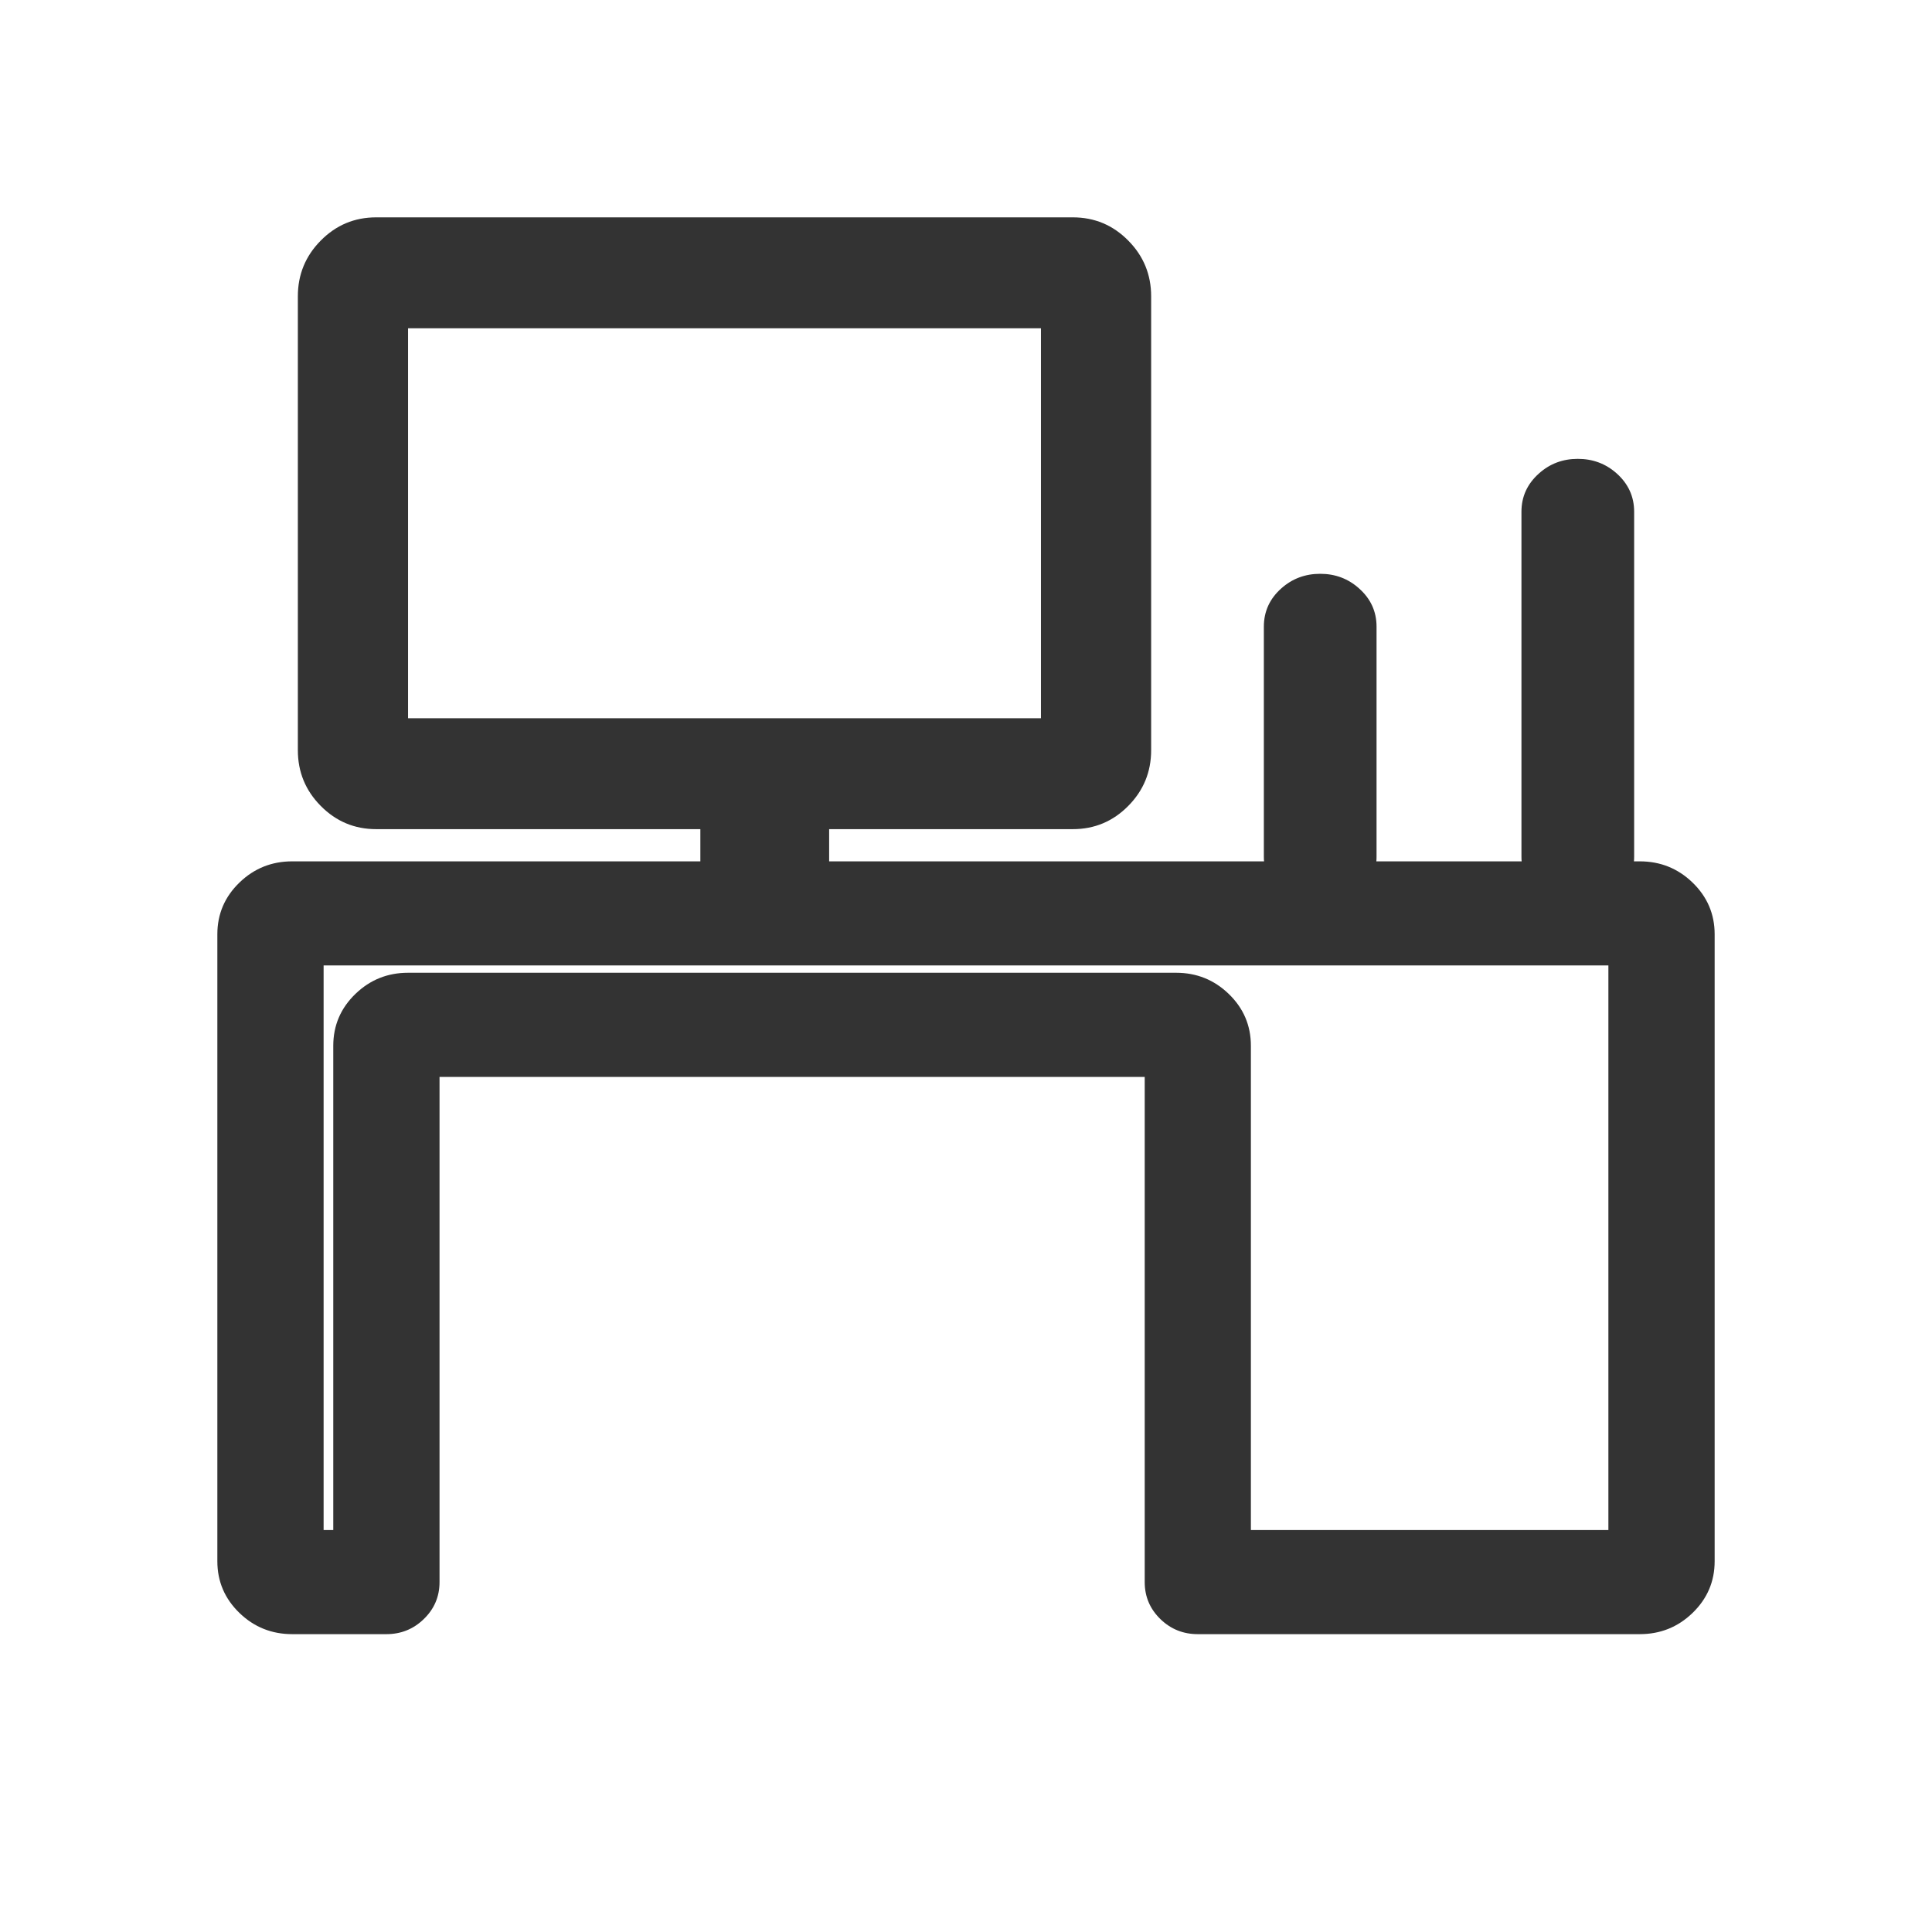 <svg xmlns="http://www.w3.org/2000/svg" xmlns:xlink="http://www.w3.org/1999/xlink" fill="none" version="1.1" width="24" height="24" viewBox="0 0 24 24"><defs><clipPath id="master_svg0_112_08290"><rect x="0" y="0" width="24" height="24" rx="0"/></clipPath></defs><g clip-path="url(#master_svg0_112_08290)"><g><path d="M20.37,20L14.879,20C14.681,20,14.52,19.845,14.52,19.653L14.52,13.078L5.16,13.078L5.16,19.653C5.16,19.845,4.998,20,4.8,20L3.63,20C3.282,20,3,19.728,3,19.394L3,11.606C3,11.272,3.282,11,3.63,11L20.37,11C20.718,11,21,11.272,21,11.606L21,19.394C21,19.728,20.718,20,20.37,20ZM15.239,19.307L20.28,19.307L20.28,11.693L3.72,11.693L3.72,19.307L4.44,19.307L4.44,12.991C4.44,12.656,4.722,12.384,5.069,12.384L14.61,12.384C14.957,12.384,15.239,12.656,15.239,12.991L15.239,19.307Z" fill="#333333" fill-opacity="1"/><path d="M21.024,20.038Q21.3,19.772,21.3,19.394L21.3,11.606Q21.3,11.228,21.024,10.962Q20.752,10.7,20.37,10.7L3.63,10.7Q3.248,10.7,2.976,10.962Q2.7,11.228,2.7,11.606L2.7,19.394Q2.7,19.772,2.976,20.038Q3.248,20.3,3.63,20.3L4.8,20.3Q5.07,20.3,5.262,20.115Q5.46,19.925,5.46,19.653L5.46,13.378L14.22,13.378L14.22,19.653Q14.22,19.925,14.417,20.115Q14.609,20.3,14.879,20.3L20.37,20.3Q20.752,20.3,21.024,20.038ZM20.7,11.606L20.7,19.394Q20.7,19.7,20.37,19.7L14.879,19.7Q14.851,19.7,14.833,19.682Q14.819,19.669,14.819,19.653L14.819,12.778L4.86,12.778L4.86,19.653Q4.86,19.7,4.8,19.7L3.63,19.7Q3.3,19.7,3.3,19.394L3.3,11.606Q3.3,11.3,3.63,11.3L20.37,11.3Q20.7,11.3,20.7,11.606ZM14.61,12.684Q14.939,12.684,14.939,12.991L14.939,19.607L20.58,19.607L20.58,11.393L3.42,11.393L3.42,19.607L4.74,19.607L4.74,12.991Q4.74,12.867,4.832,12.778Q4.929,12.684,5.069,12.684L14.61,12.684ZM15.539,19.007L15.539,12.991Q15.539,12.612,15.263,12.346Q14.991,12.084,14.61,12.084L5.069,12.084Q4.688,12.084,4.416,12.346Q4.14,12.612,4.14,12.991L4.14,19.007L4.02,19.007L4.02,11.993L19.98,11.993L19.98,19.007L15.539,19.007Z" fill-rule="evenodd" fill="#333333" fill-opacity="1"/></g><g><path d="M9.5,11C9.224,11,9,10.926,9,10.834L9,10.166C9,10.074,9.224,10,9.5,10C9.776,10,10,10.074,10,10.166L10,10.834C10,10.926,9.776,11,9.5,11Z" fill="#333333" fill-opacity="1"/><path d="M9.5,11.3Q10.3,11.3,10.3,10.834L10.3,10.166Q10.3,9.881,9.948,9.764Q9.756,9.7,9.5,9.7Q8.7,9.7,8.7,10.166L8.7,10.834Q8.7,11.3,9.5,11.3ZM9.7,10.682L9.7,10.318Q9.615,10.3,9.5,10.3Q9.385,10.3,9.3,10.318L9.3,10.682Q9.385,10.7,9.5,10.7Q9.615,10.7,9.7,10.682Z" fill-rule="evenodd" fill="#333333" fill-opacity="1"/></g><g><path d="M13.327,10L4.673,10C4.301,10,4,9.695,4,9.319L4,3.681C4,3.305,4.301,3,4.673,3L13.327,3C13.699,3,14,3.305,14,3.681L14,9.319C14,9.695,13.699,10,13.327,10ZM4.769,9.222L13.231,9.222L13.231,3.778L4.769,3.778L4.769,9.222Z" fill="#333333" fill-opacity="1"/><path d="M14.016,10.011Q14.3,9.724,14.3,9.319L14.3,3.681Q14.3,3.276,14.016,2.989Q13.731,2.7,13.327,2.7L4.673,2.7Q4.269,2.7,3.984,2.989Q3.7,3.276,3.7,3.681L3.7,9.319Q3.7,9.724,3.984,10.011Q4.269,10.3,4.673,10.3L13.327,10.3Q13.731,10.3,14.016,10.011ZM13.7,3.681L13.7,9.319Q13.7,9.7,13.327,9.7L4.673,9.7Q4.3,9.7,4.3,9.319L4.3,3.681Q4.3,3.3,4.673,3.3L13.327,3.3Q13.7,3.3,13.7,3.681ZM13.531,3.478L4.469,3.478L4.469,3.778L4.469,9.522L13.531,9.522L13.531,3.478ZM5.069,4.078L5.069,8.922L12.931,8.922L12.931,4.078L5.069,4.078Z" fill-rule="evenodd" fill="#333333" fill-opacity="1"/></g><g><path d="M16.4,11C16.179,11,16,10.84,16,10.643L16,7.785C16,7.588,16.179,7.428,16.4,7.428C16.621,7.428,16.8,7.588,16.8,7.785L16.8,10.643C16.8,10.84,16.621,11,16.4,11ZM19.6,11C19.379,11,19.2,10.84,19.2,10.643L19.2,6.357C19.2,6.16,19.379,6,19.6,6C19.821,6,20,6.16,20,6.357L20,10.643C20,10.84,19.821,11,19.6,11Z" fill="#333333" fill-opacity="1"/><path d="M20.083,11.119Q20.3,10.925,20.3,10.643L20.3,6.357Q20.3,6.075,20.083,5.881Q19.88,5.7,19.6,5.7Q19.32,5.7,19.118,5.881Q18.9,6.075,18.9,6.357L18.9,10.643Q18.9,10.925,19.118,11.119Q19.32,11.3,19.6,11.3Q19.88,11.3,20.083,11.119ZM19.7,6.357L19.7,10.643Q19.7,10.7,19.6,10.7Q19.5,10.7,19.5,10.643L19.5,6.357Q19.5,6.343,19.517,6.328Q19.549,6.3,19.6,6.3Q19.676,6.3,19.694,6.332Q19.7,6.343,19.7,6.357ZM16.882,11.119Q17.1,10.925,17.1,10.643L17.1,7.785Q17.1,7.502,16.882,7.309Q16.68,7.128,16.4,7.128Q16.12,7.128,15.917,7.309Q15.7,7.502,15.7,7.785L15.7,10.643Q15.7,10.925,15.917,11.119Q16.12,11.3,16.4,11.3Q16.68,11.3,16.882,11.119ZM16.5,7.785L16.5,10.643Q16.5,10.7,16.4,10.7Q16.3,10.7,16.3,10.643L16.3,7.785Q16.3,7.728,16.4,7.728Q16.5,7.728,16.5,7.785Z" fill-rule="evenodd" fill="#333333" fill-opacity="1"/></g></g></svg>